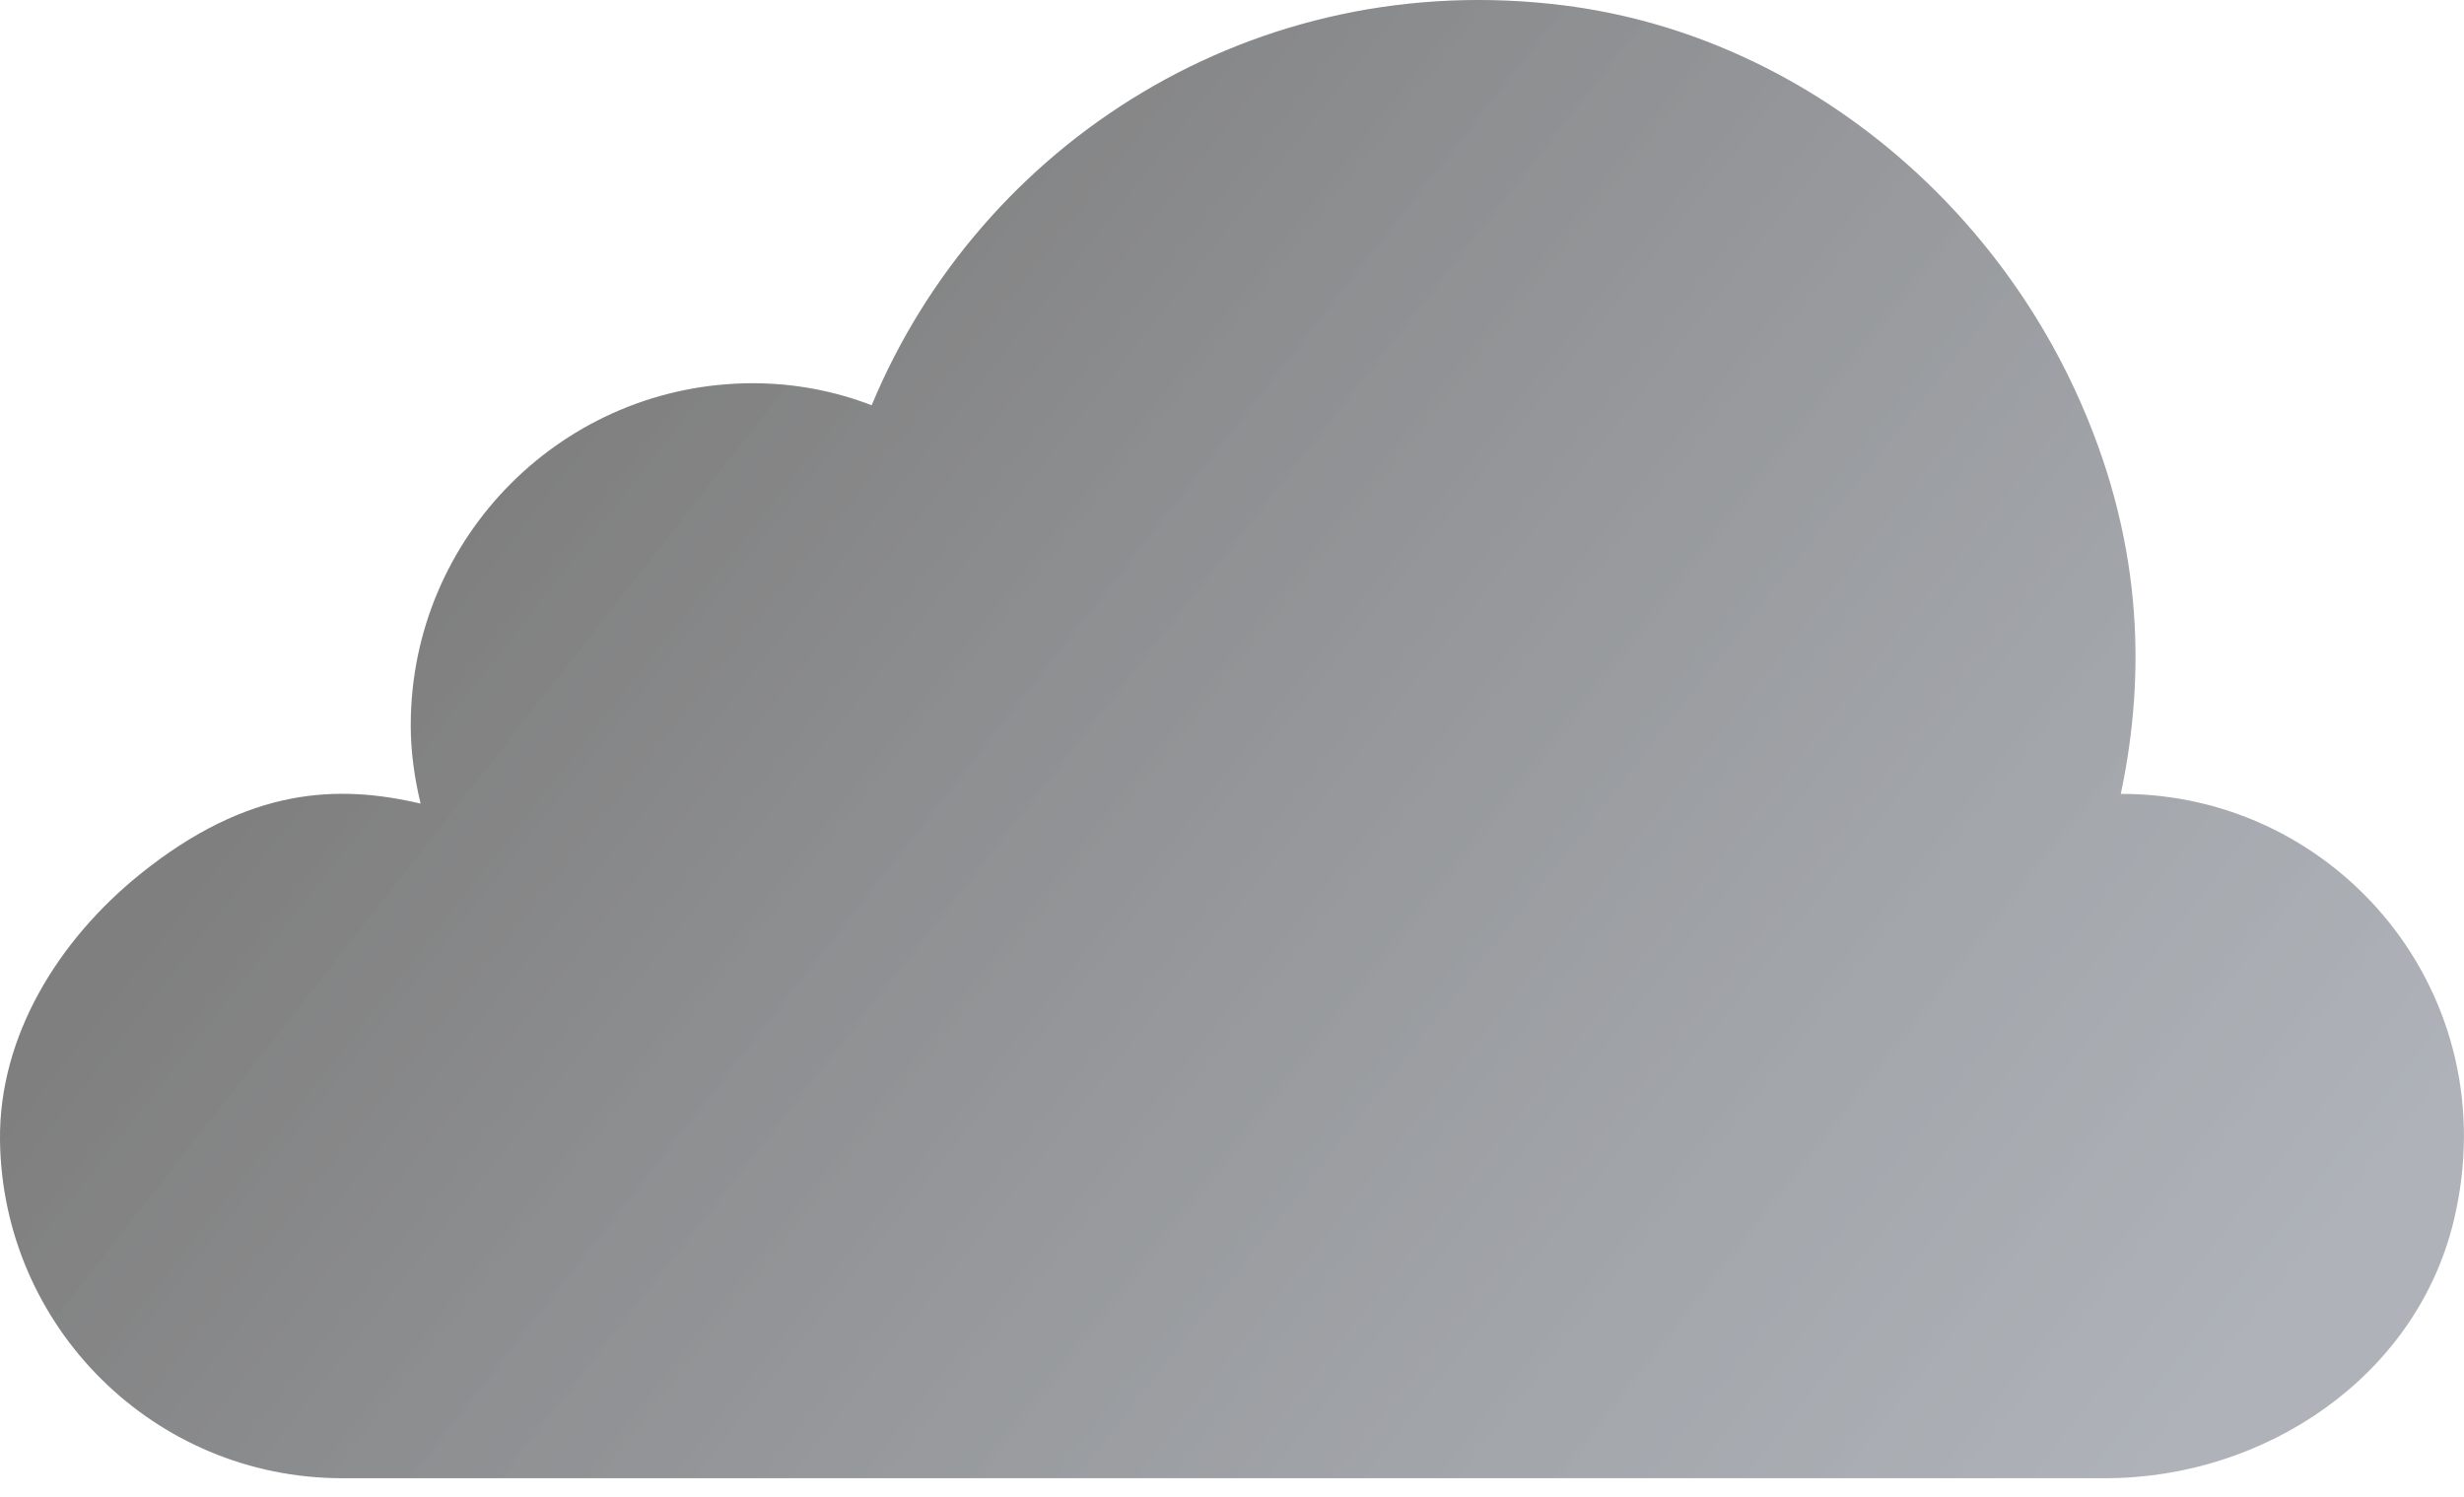 <svg width="79" height="48" viewBox="0 0 79 48" fill="none" xmlns="http://www.w3.org/2000/svg">
<path d="M68.029 25.456C68.019 25.456 68.005 25.461 67.995 25.461C68.839 21.482 68.671 17.137 66.533 12.515C63.507 5.973 57.31 1.085 50.166 0.176C40.231 -1.088 31.447 4.576 27.947 12.994C26.767 12.54 25.483 12.288 24.14 12.288C18.082 12.288 13.169 17.201 13.169 23.259C13.169 24.128 13.292 24.958 13.485 25.767C10.853 25.15 7.97 25.219 4.474 28.044C1.877 30.147 -0.034 33.208 0 36.551C0.07 42.555 4.953 47.398 10.972 47.398H67.501C72.631 47.398 77.47 44.135 78.67 39.148C80.413 31.91 74.976 25.456 68.029 25.456Z" fill="url(#paint0_linear_1353_17419)"/>
<defs>
<linearGradient id="paint0_linear_1353_17419" x1="9.317" y1="-4.9697e-07" x2="69.681" y2="47.398" gradientUnits="userSpaceOnUse">
<stop offset="0.2" stop-opacity="0.5"/>
<stop offset="1" stop-color="#374151" stop-opacity="0.4"/>
</linearGradient>
</defs>
</svg>
